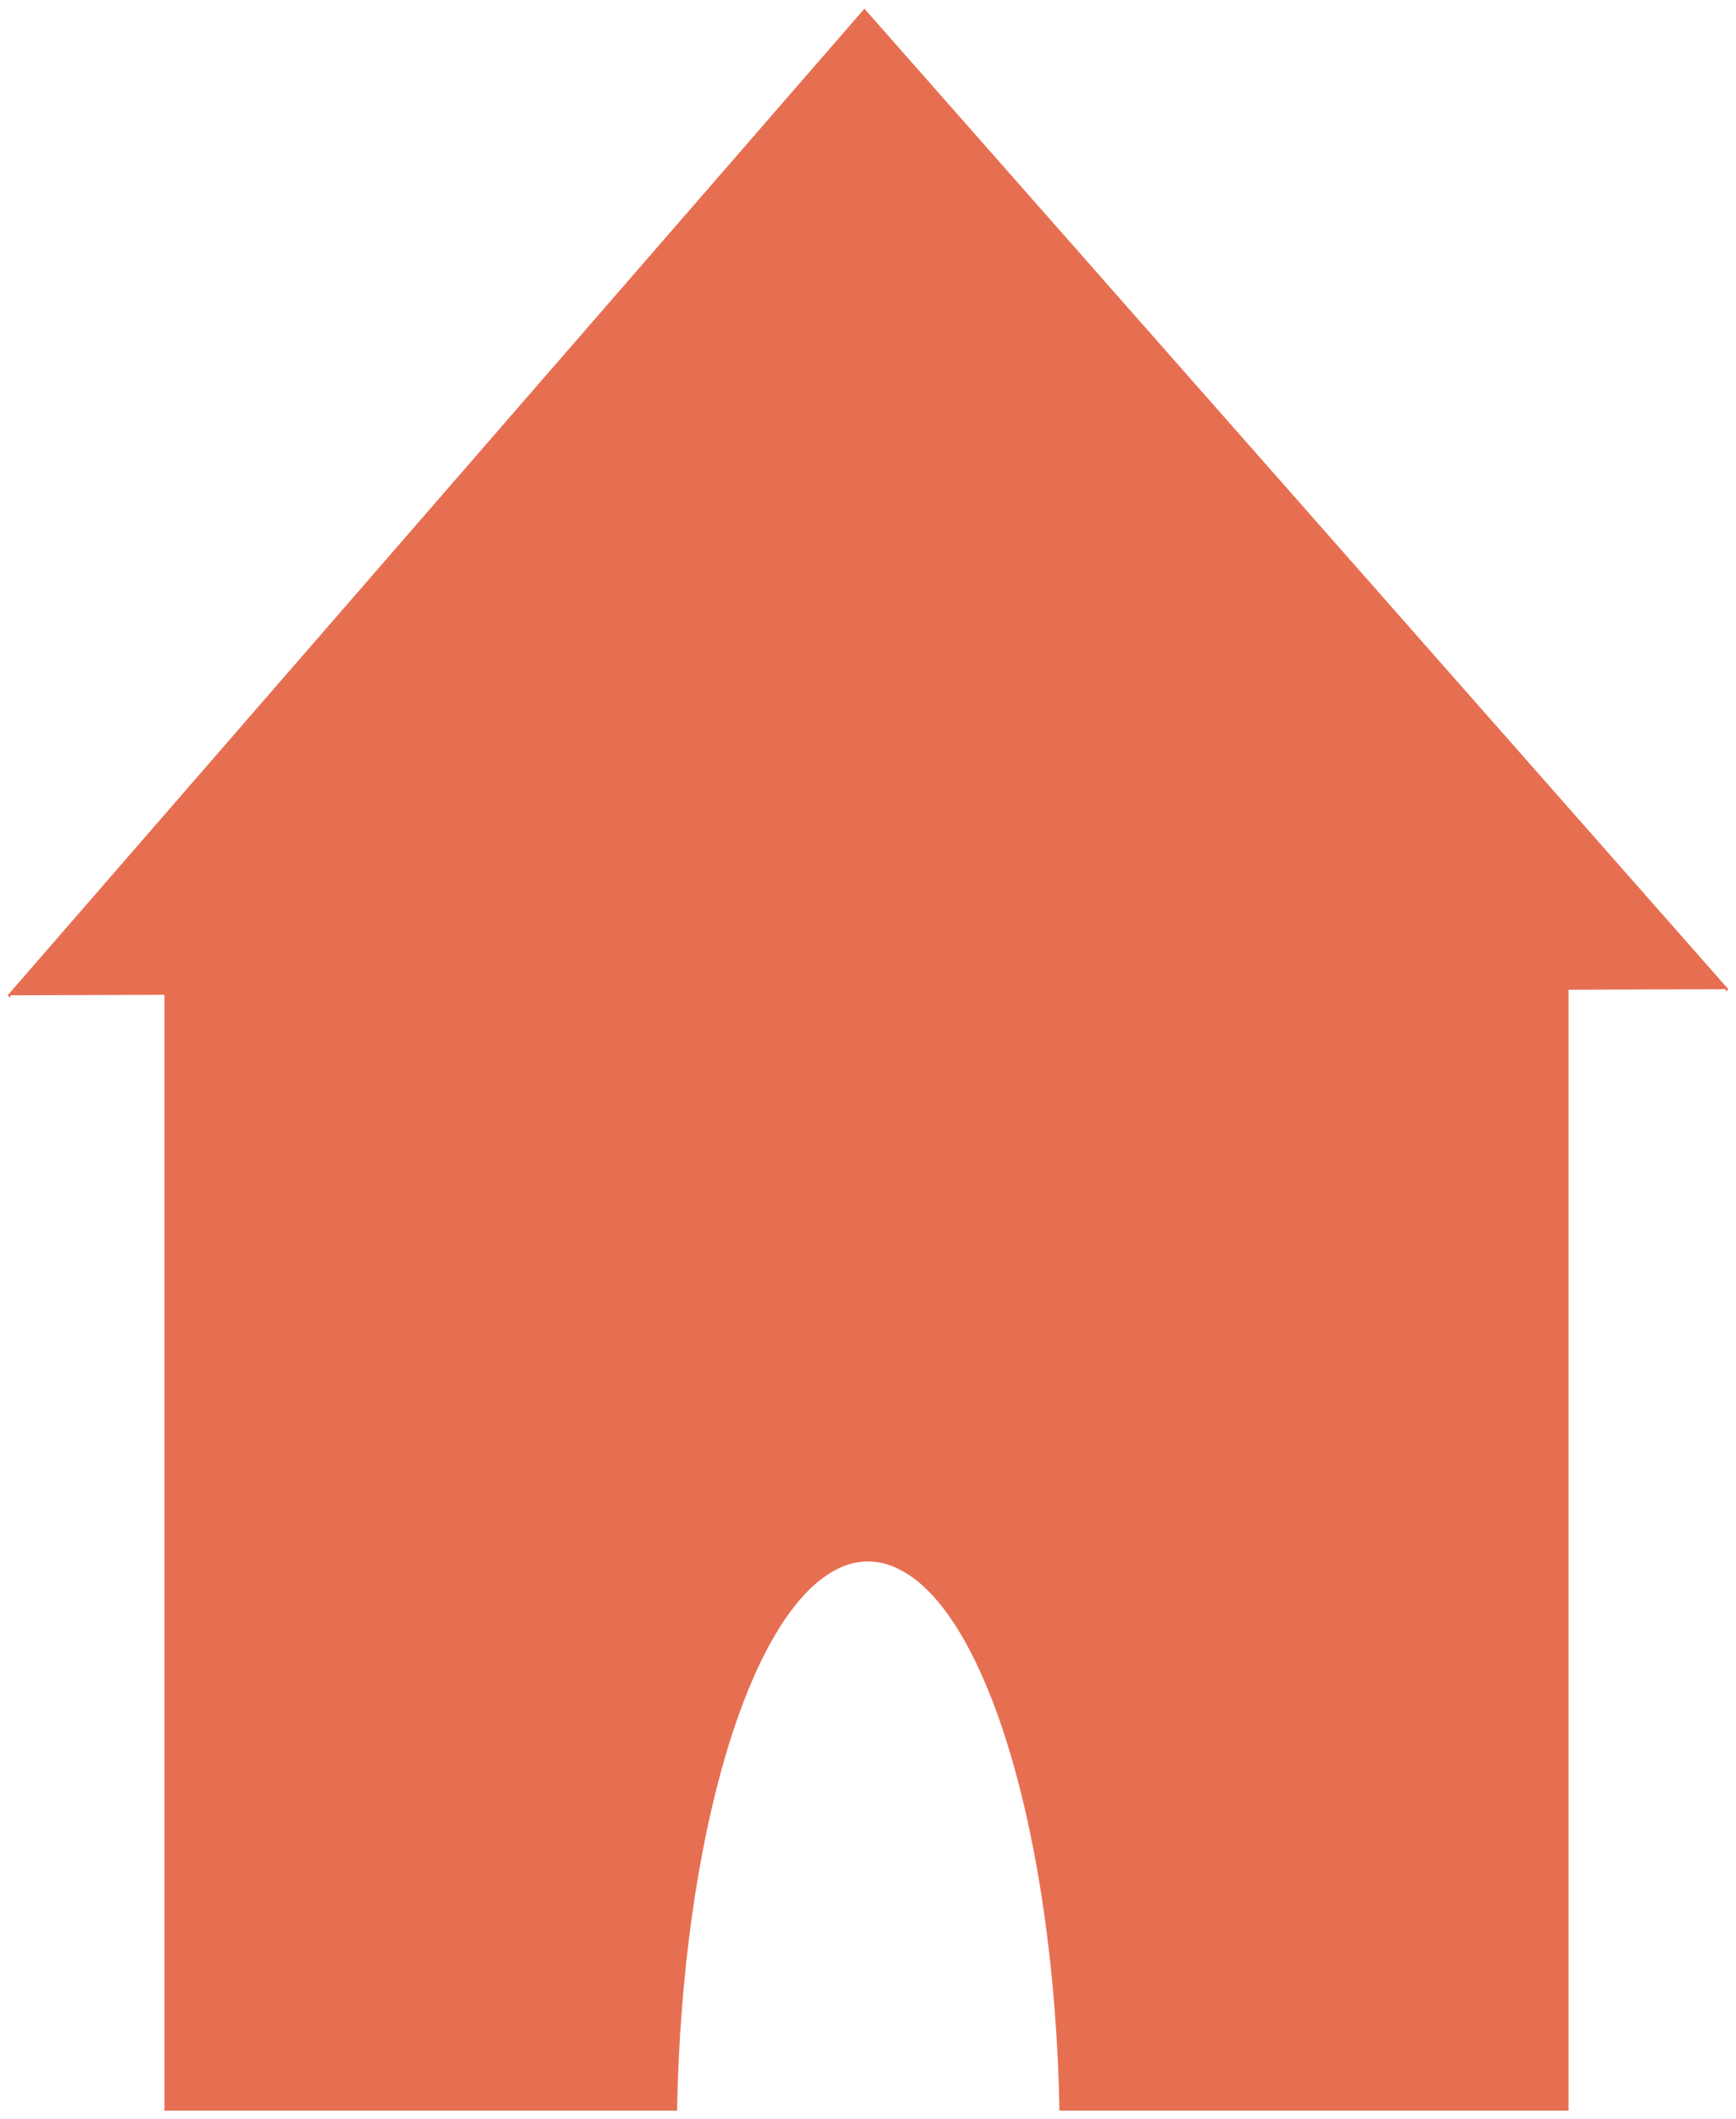<?xml version="1.0" encoding="utf-8"?>
<!-- Generator: Adobe Illustrator 26.0.0, SVG Export Plug-In . SVG Version: 6.00 Build 0)  -->
<svg version="1.1" id="Layer_1" xmlns="http://www.w3.org/2000/svg" xmlns:xlink="http://www.w3.org/1999/xlink" x="0px" y="0px"
	 viewBox="0 0 340 415" style="enable-background:new 0 0 340 415;" xml:space="preserve">
<style type="text/css">
	.st0{fill:none;}
	.st1{fill:#E76F51;}
</style>
<g>
	<polygon class="st0" points="286.3,193.9 169.7,294.7 286.4,193.9 	"/>
	<path class="st1" d="M169.3,1.7L1.5,194.9l0.5,0.5v-0.5l30.2-0.1l21.8-0.1H54l115.7,100l116.7-100.9h0L169.7,294.7l-115.7-100
		l-21.8,0.1v218.5h100.4c1-53.5,14.1-97.1,31.1-105.9c3.8-2.1,8.3-2.2,12.2-0.2c17.2,8.2,30.6,52.1,31.6,106.1h99.7V193.8l30.8-0.1
		l0,0.5l0.5-0.5L169.3,1.7z"/>
</g>
</svg>
